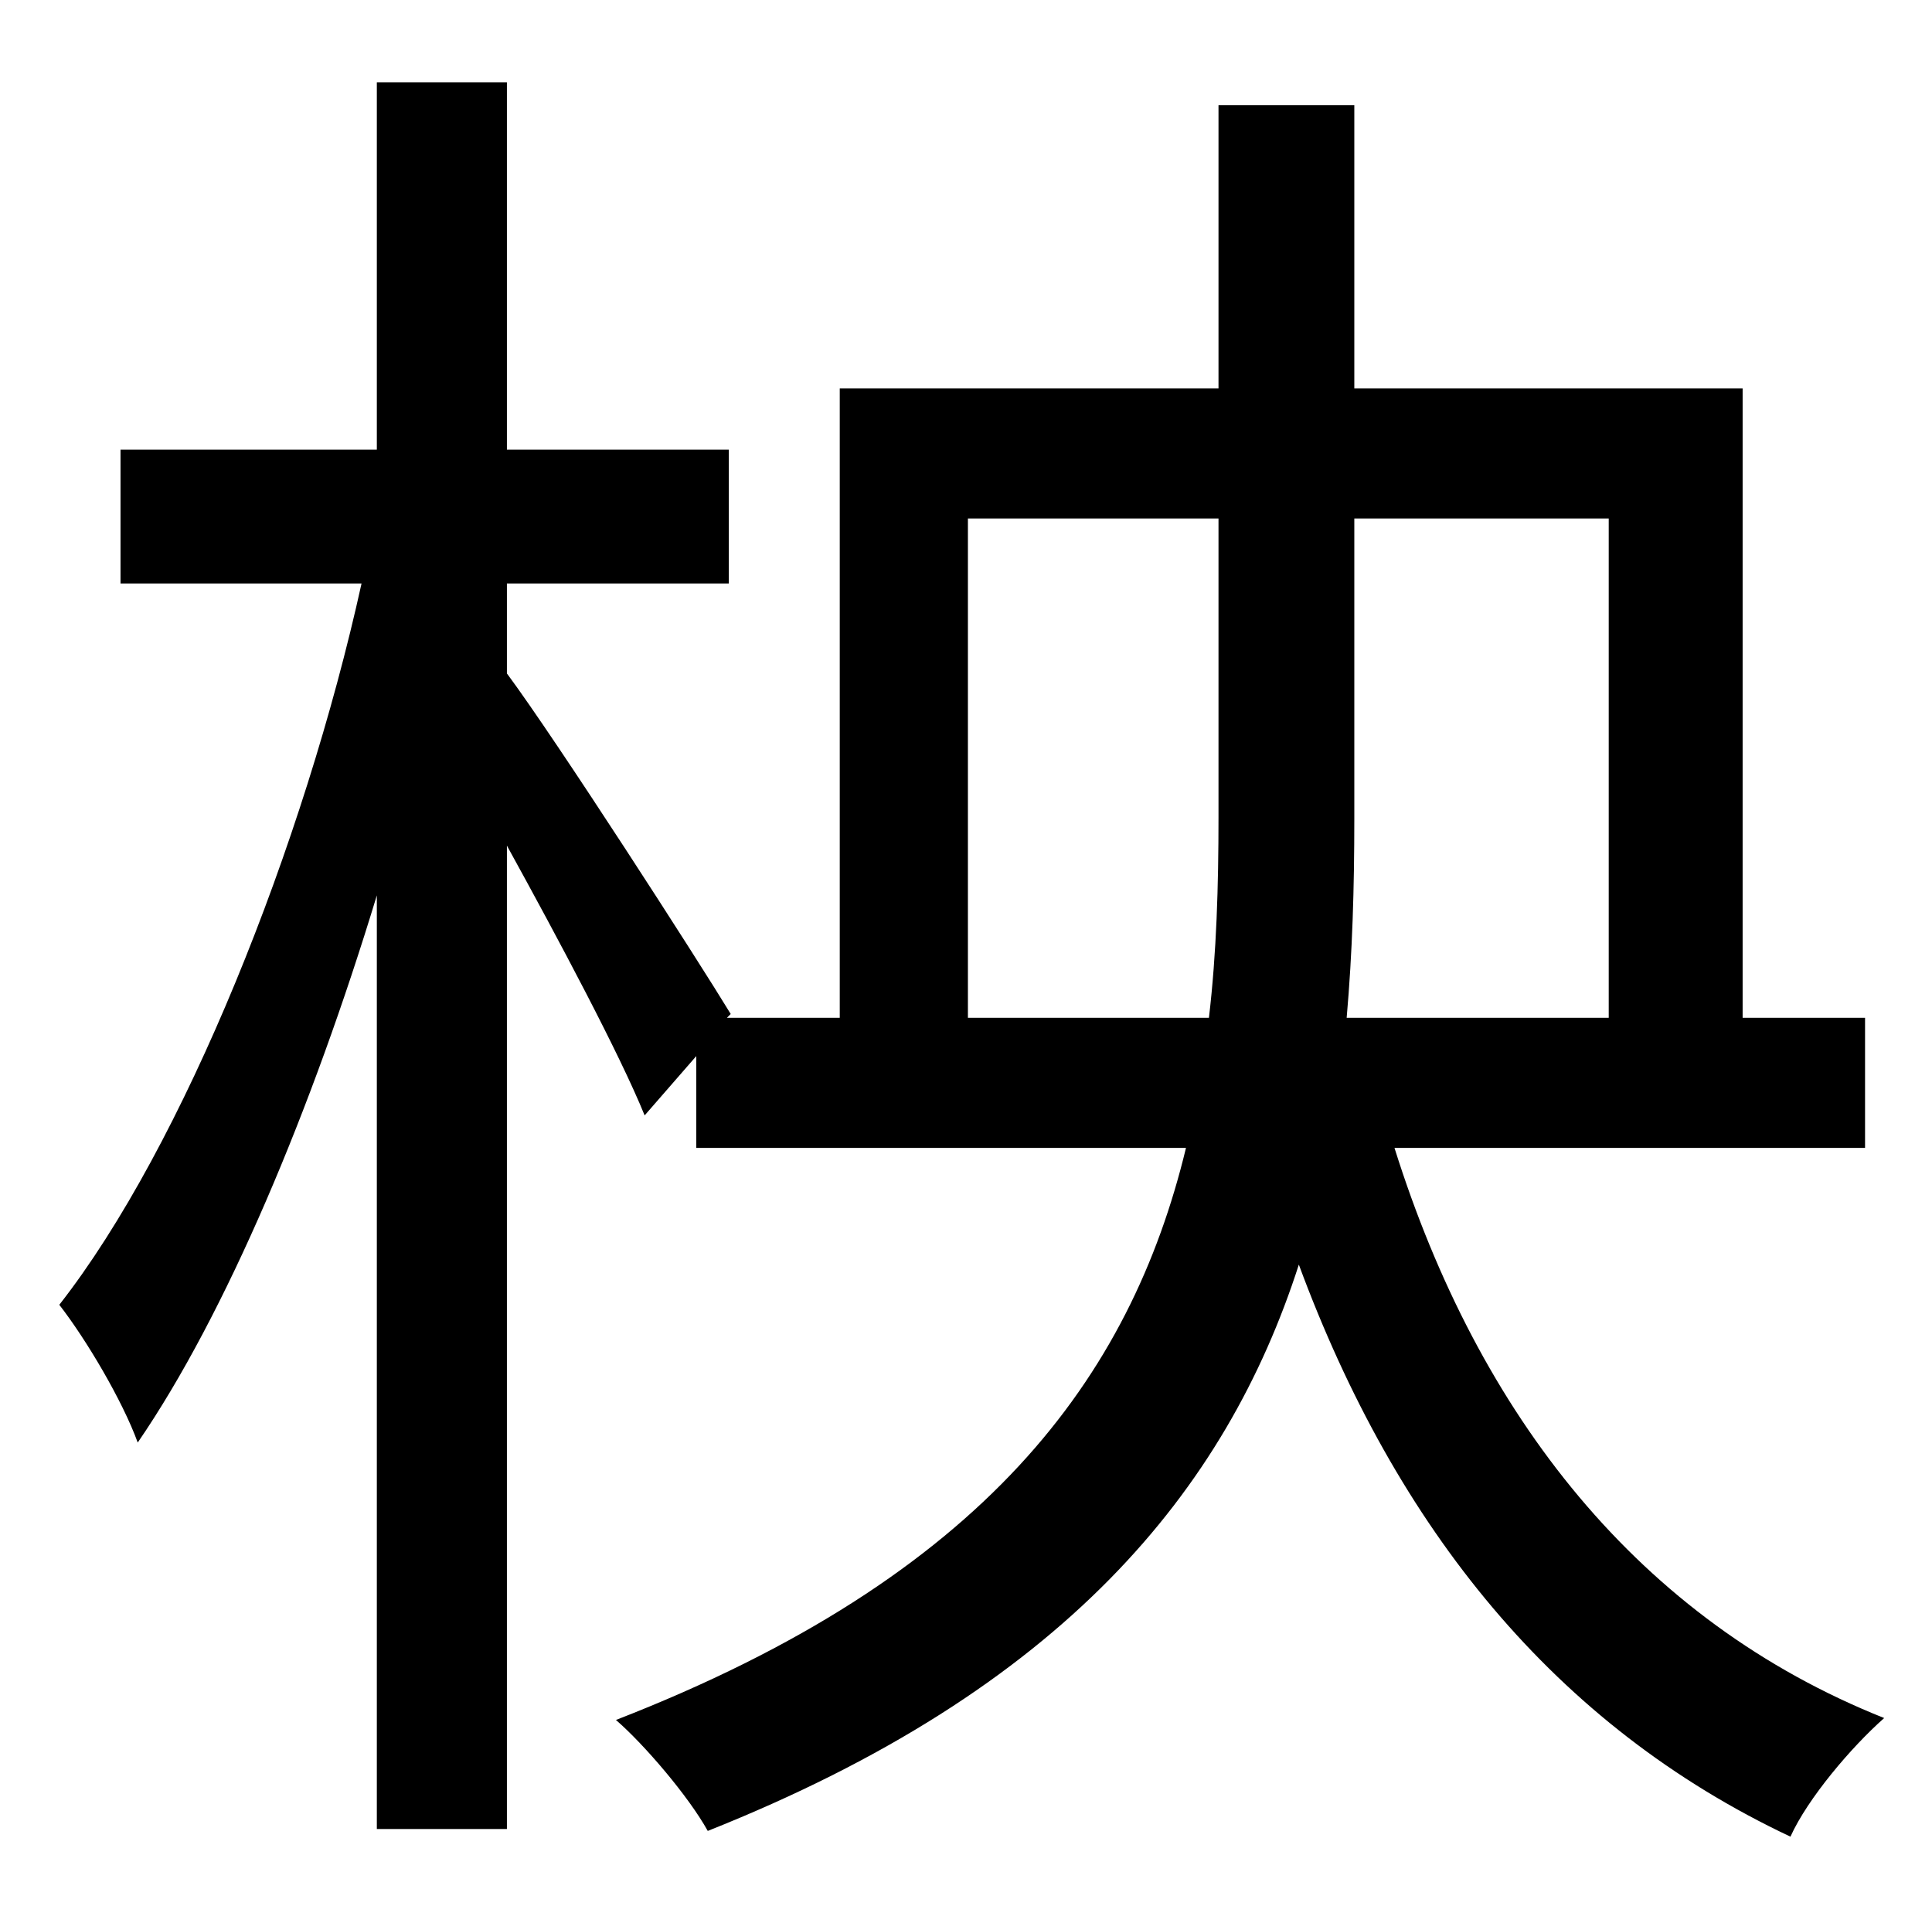 <?xml version="1.0" standalone="no"?>
<!DOCTYPE svg PUBLIC "-//W3C//DTD SVG 1.1//EN" "http://www.w3.org/Graphics/SVG/1.1/DTD/svg11.dtd" >
<svg xmlns="http://www.w3.org/2000/svg" xmlns:xlink="http://www.w3.org/1999/xlink" version="1.1" viewBox="-10 0 1010 1000">
   <path fill="currentColor"
d="M496 532h126c4 -34 5 -69 5 -105v-156h-131v261zM831 271h-133v157c0 36 -1 70 -4 104h137v-261zM965 600h-246c44 140 128 247 256 298c-17 15 -40 42 -49 62c-123 -58 -206 -161 -257 -299c-38 118 -123 222 -309 296c-10 -18 -33 -45 -48 -58
c193 -75 269 -179 298 -299h-256v-48l-27 31c-13 -32 -45 -92 -72 -141v514h-68v-488c-34 112 -79 219 -125 286c-8 -22 -27 -54 -41 -72c65 -83 128 -241 158 -377h-126v-70h134v-192h68v192h116v70h-116v47c26 35 100 150 117 178l-2 2h59v-329h198v-148h71v148h203v329
h64v68z" />
</svg>
